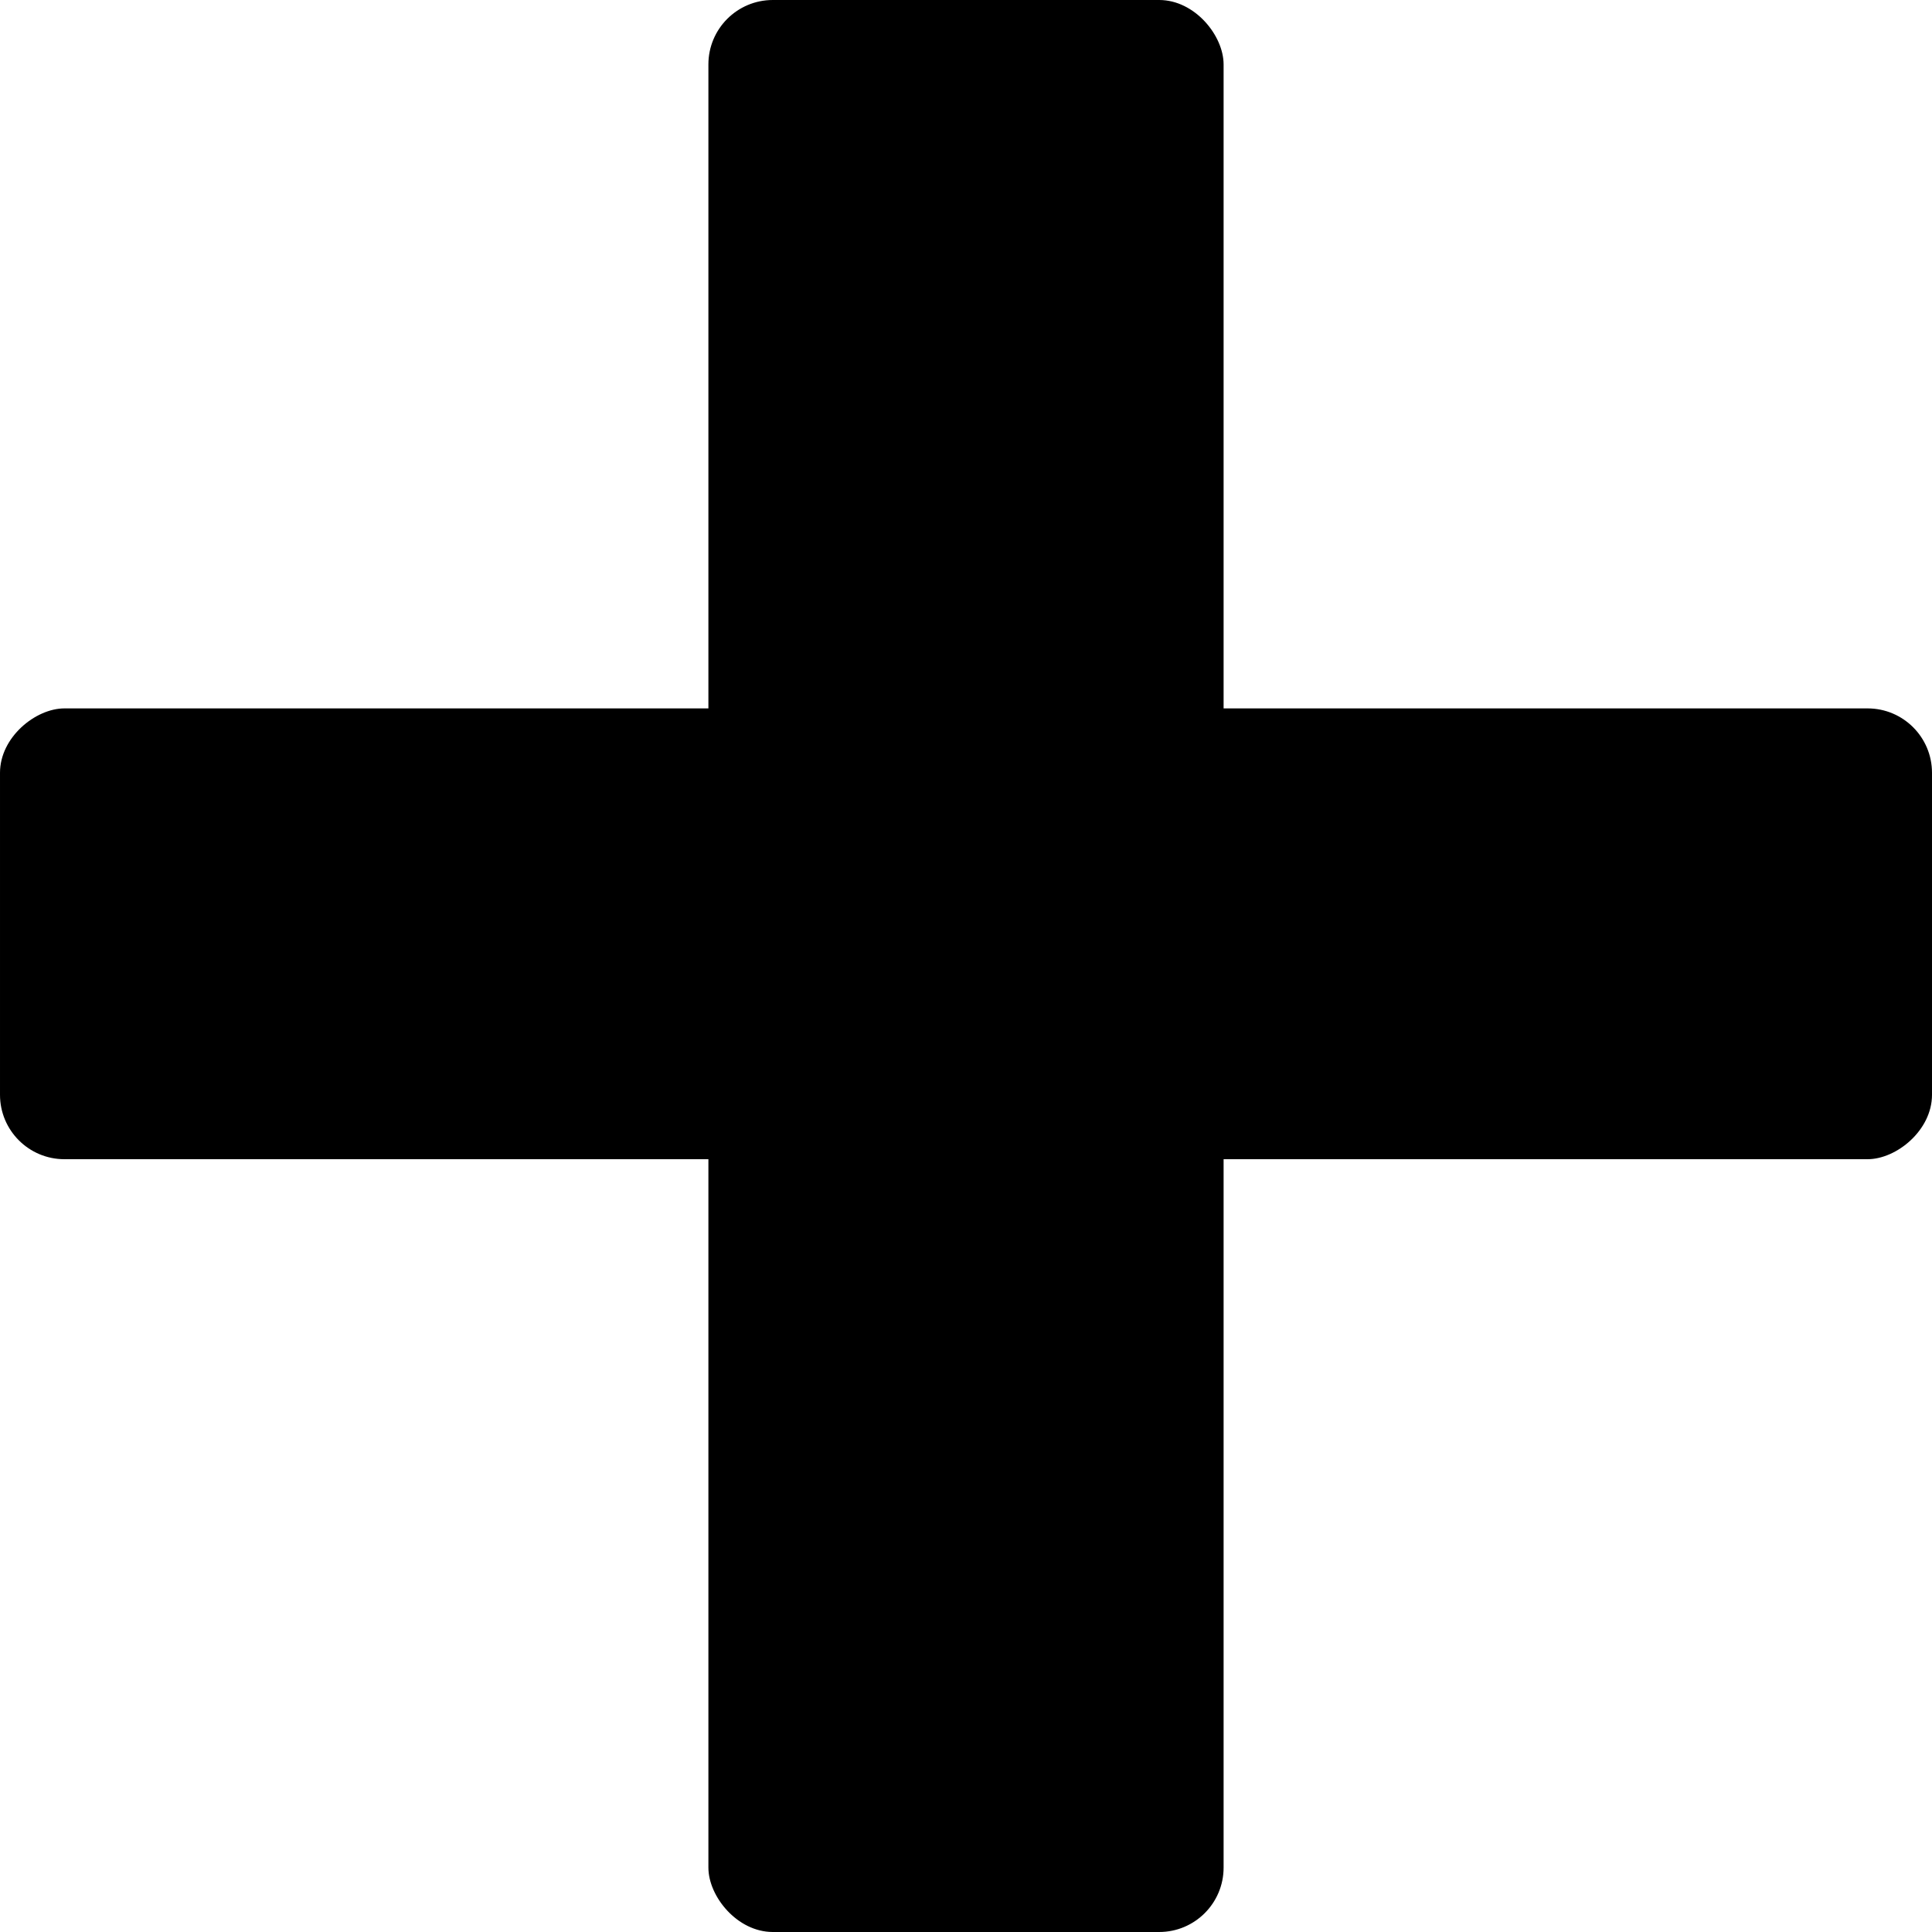 <svg width="30" height="30" viewBox="0 0 30 30" fill="none" xmlns="http://www.w3.org/2000/svg">
<g clip-path="url(#clip0_56_2)">
<rect x="11" width="8" height="30" rx="1" fill="black"/>
<rect x="30" y="11" width="7" height="30" rx="1" transform="rotate(90 30 11)" fill="black"/>
</g>
<defs>
<clipPath id="clip0_56_2">
<rect width="30" height="30" fill="white"/>
</clipPath>
</defs>
</svg>
